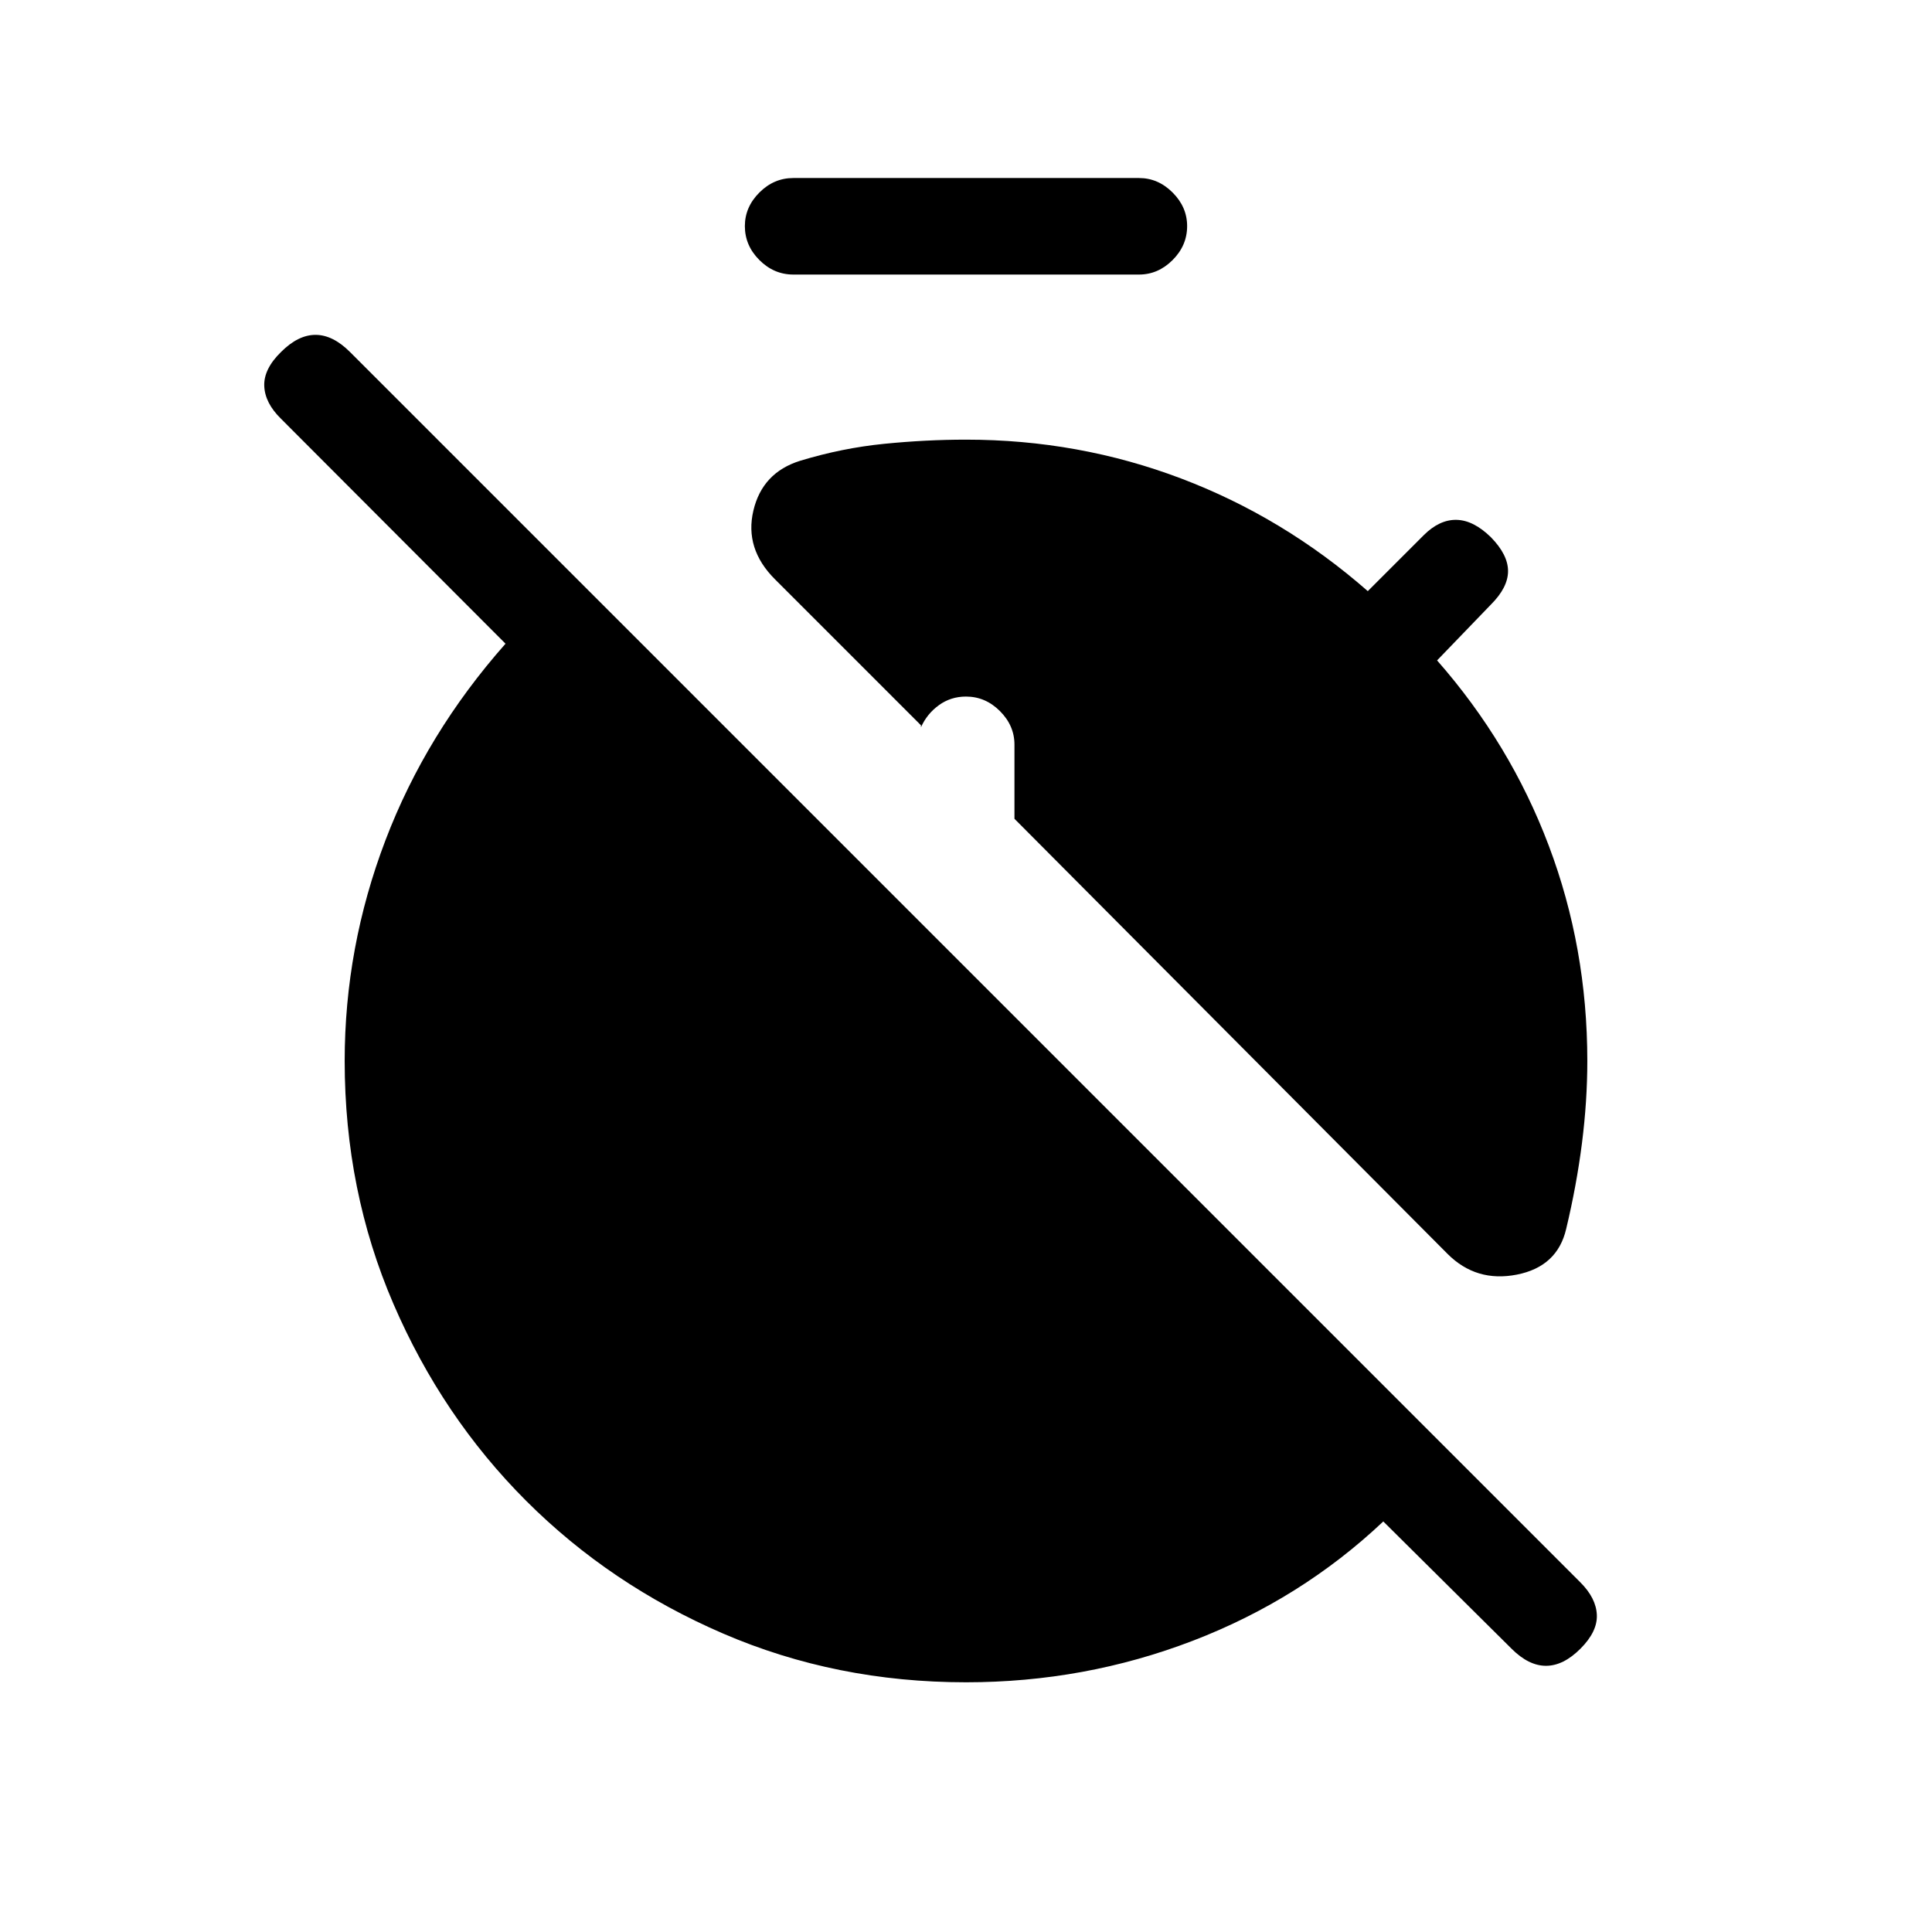 <svg xmlns="http://www.w3.org/2000/svg" height="20" viewBox="0 -960 960 960" width="20"><path d="M480-124.08q-64.54 0-120.67-24.21-56.14-24.21-97.89-65.96-41.75-41.75-65.96-97.89-24.21-56.13-24.21-120.67 0-56.46 20.23-109.59 20.23-53.14 59.69-97.75L139.66-751.89q-8-7.8-8.35-16.26-.35-8.47 8.35-16.97 8.49-8.49 17.11-8.49t17.11 8.49l611.43 611.43q7.8 7.8 8.15 16.11.35 8.31-8.15 16.81-8.5 8.5-17.12 8.5-8.61 0-17.11-8.5L687.35-204q-41 38.69-94.72 59.31-53.71 20.61-112.63 20.61Zm-85.81-699.5q-9.65 0-16.86-7.21-7.21-7.21-7.21-16.86 0-9.47 7.21-16.68 7.21-7.21 16.86-7.21H566q9.46 0 16.67 7.21 7.21 7.21 7.21 16.68 0 9.65-7.21 16.86-7.21 7.21-16.67 7.21H394.19Zm325.08 486.62L504.08-553.15V-590q0-9.46-7.22-16.67-7.21-7.21-16.86-7.21-7.58 0-13.5 4.3-5.92 4.31-8.88 10.97v-1l-72.58-72.58q-15.15-15.16-10.69-34.08 4.46-18.92 23.23-24.77 20.88-6.34 41.69-8.42t40.73-2.08q55.96 0 106.87 19.29 50.9 19.29 92.78 55.98l27.77-27.77q7.81-7.8 16.27-7.65 8.46.15 17.15 8.65 8.5 8.7 8.5 16.81 0 8.12-8.5 16.62l-26.76 27.76q36.38 41.39 55.51 92.08 19.14 50.69 19.14 106.96 0 19.93-2.67 40.92-2.68 21-7.83 42.5-4.35 18.77-24.52 22.74-20.17 3.96-34.44-10.31Z"/></svg>